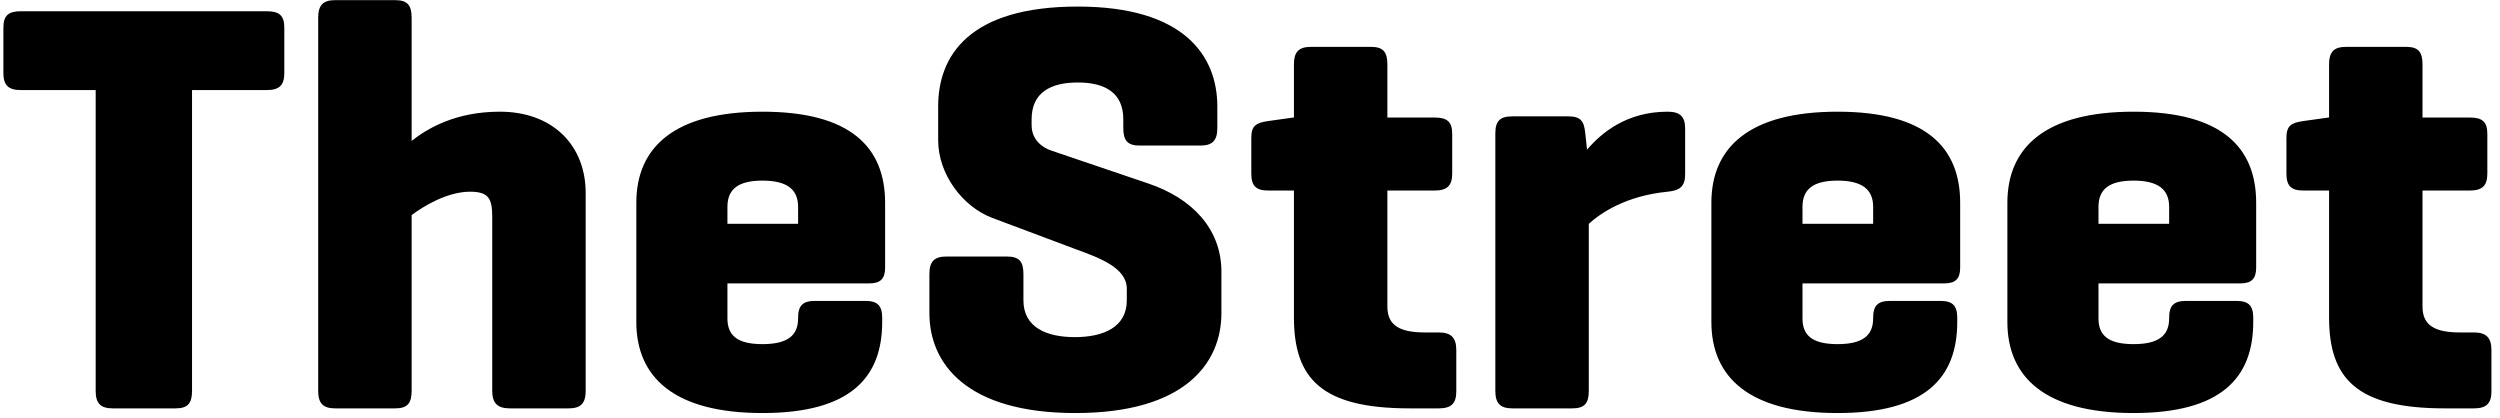 <svg width="251" height="42" viewBox="0 0 251 42" fill="none" xmlns="http://www.w3.org/2000/svg">
<path d="M2.1 1.129H26.786C28.017 1.129 28.545 1.539 28.545 2.77V7.344C28.545 8.575 28.017 9.044 26.786 9.044H19.28V39.241C19.28 40.472 18.87 41 17.639 41H11.306C10.075 41 9.606 40.472 9.606 39.241V9.044H2.1C0.869 9.044 0.341 8.575 0.341 7.344V2.77C0.341 1.539 0.869 1.129 2.1 1.129ZM41.328 1.774V14.145C42.97 12.855 45.785 11.214 50.182 11.214C55.518 11.214 58.801 14.614 58.801 19.364V39.241C58.801 40.472 58.332 41 57.101 41H51.179C49.948 41 49.42 40.472 49.42 39.241V21.768C49.42 19.95 49.068 19.247 47.192 19.247C44.905 19.247 42.501 20.712 41.328 21.592V39.241C41.328 40.472 40.918 41 39.687 41H33.647C32.416 41 31.947 40.472 31.947 39.241V1.774C31.947 0.542 32.416 0.014 33.647 0.014H39.687C40.918 0.014 41.328 0.542 41.328 1.774ZM88.865 20.361V26.869C88.865 27.983 88.396 28.452 87.282 28.452H73.034V31.97C73.034 33.729 74.09 34.55 76.552 34.55C79.015 34.55 80.129 33.729 80.129 31.97V31.912C80.129 30.68 80.598 30.211 81.829 30.211H86.872C88.103 30.211 88.572 30.68 88.572 31.912V32.322C88.572 37.892 85.406 41.469 76.552 41.469C67.698 41.469 63.887 37.892 63.887 32.322V20.361C63.887 14.79 67.698 11.214 76.552 11.214C85.406 11.214 88.865 14.79 88.865 20.361ZM73.034 20.771V22.471H80.129V20.771C80.129 19.012 79.015 18.133 76.552 18.133C74.09 18.133 73.034 19.012 73.034 20.771ZM112.779 12.855V11.976C112.779 9.279 110.902 8.282 108.205 8.282C105.508 8.282 103.573 9.279 103.573 11.976V12.562C103.573 14.145 104.804 14.849 105.449 15.084L115.3 18.426C119.639 19.892 122.629 22.941 122.629 27.279V31.443C122.629 36.485 118.935 41.469 107.971 41.469C97.006 41.469 93.312 36.485 93.312 31.443V27.514C93.312 26.283 93.781 25.755 95.012 25.755H101.11C102.342 25.755 102.752 26.283 102.752 27.514V30.153C102.752 32.85 105.039 33.847 107.912 33.847C110.785 33.847 113.13 32.85 113.13 30.153V28.98C113.13 26.869 110.316 25.872 108.088 25.051L99.644 21.885C96.654 20.771 94.192 17.488 94.192 14.087V10.686C94.192 5.643 97.24 0.659 108.205 0.659C118.935 0.659 122.219 5.643 122.219 10.686V12.855C122.219 14.087 121.75 14.614 120.518 14.614H114.42C113.189 14.614 112.779 14.087 112.779 12.855ZM139.293 11.8H144.042C145.274 11.8 145.801 12.21 145.801 13.442V17.429C145.801 18.66 145.274 19.129 144.042 19.129H139.293V30.798C139.293 32.733 140.641 33.377 143.045 33.377H144.453C145.684 33.377 146.212 33.905 146.212 35.136V39.3C146.212 40.531 145.684 41 144.453 41H141.521C132.667 41 129.911 38.01 129.911 31.853V19.129H127.331C126.1 19.129 125.631 18.66 125.631 17.429V13.852C125.631 12.621 126.1 12.328 127.331 12.152L129.853 11.8H129.911V6.464C129.911 5.233 130.38 4.705 131.612 4.705H137.651C138.882 4.705 139.293 5.233 139.293 6.464V11.8ZM167.429 11.214C168.66 11.214 169.188 11.683 169.188 12.914V17.488C169.188 18.719 168.66 19.129 167.429 19.247C163.266 19.657 160.745 21.357 159.514 22.471V39.241C159.514 40.472 159.103 41 157.872 41H151.832C150.601 41 150.132 40.472 150.132 39.241V13.383C150.132 12.152 150.601 11.683 151.832 11.683H157.461C158.693 11.683 159.044 12.152 159.162 13.383L159.338 15.025C160.745 13.383 163.266 11.214 167.429 11.214ZM196.801 20.361V26.869C196.801 27.983 196.332 28.452 195.218 28.452H180.97V31.97C180.97 33.729 182.025 34.55 184.488 34.55C186.95 34.55 188.064 33.729 188.064 31.97V31.912C188.064 30.68 188.533 30.211 189.765 30.211H194.807C196.039 30.211 196.508 30.68 196.508 31.912V32.322C196.508 37.892 193.341 41.469 184.488 41.469C175.634 41.469 171.823 37.892 171.823 32.322V20.361C171.823 14.79 175.634 11.214 184.488 11.214C193.341 11.214 196.801 14.79 196.801 20.361ZM180.97 20.771V22.471H188.064V20.771C188.064 19.012 186.95 18.133 184.488 18.133C182.025 18.133 180.97 19.012 180.97 20.771ZM226.519 20.361V26.869C226.519 27.983 226.05 28.452 224.936 28.452H210.688V31.97C210.688 33.729 211.743 34.55 214.206 34.55C216.668 34.55 217.782 33.729 217.782 31.97V31.912C217.782 30.68 218.252 30.211 219.483 30.211H224.525C225.757 30.211 226.226 30.68 226.226 31.912V32.322C226.226 37.892 223.06 41.469 214.206 41.469C205.352 41.469 201.541 37.892 201.541 32.322V20.361C201.541 14.79 205.352 11.214 214.206 11.214C223.06 11.214 226.519 14.79 226.519 20.361ZM210.688 20.771V22.471H217.782V20.771C217.782 19.012 216.668 18.133 214.206 18.133C211.743 18.133 210.688 19.012 210.688 20.771ZM243.22 11.8H247.97C249.201 11.8 249.729 12.21 249.729 13.442V17.429C249.729 18.66 249.201 19.129 247.97 19.129H243.22V30.798C243.22 32.733 244.569 33.377 246.973 33.377H248.38C249.611 33.377 250.139 33.905 250.139 35.136V39.3C250.139 40.531 249.611 41 248.38 41H245.448C236.595 41 233.839 38.01 233.839 31.853V19.129H231.259C230.027 19.129 229.558 18.66 229.558 17.429V13.852C229.558 12.621 230.027 12.328 231.259 12.152L233.78 11.8H233.839V6.464C233.839 5.233 234.308 4.705 235.539 4.705H241.578C242.81 4.705 243.22 5.233 243.22 6.464V11.8Z" fill="black"/>
</svg>
